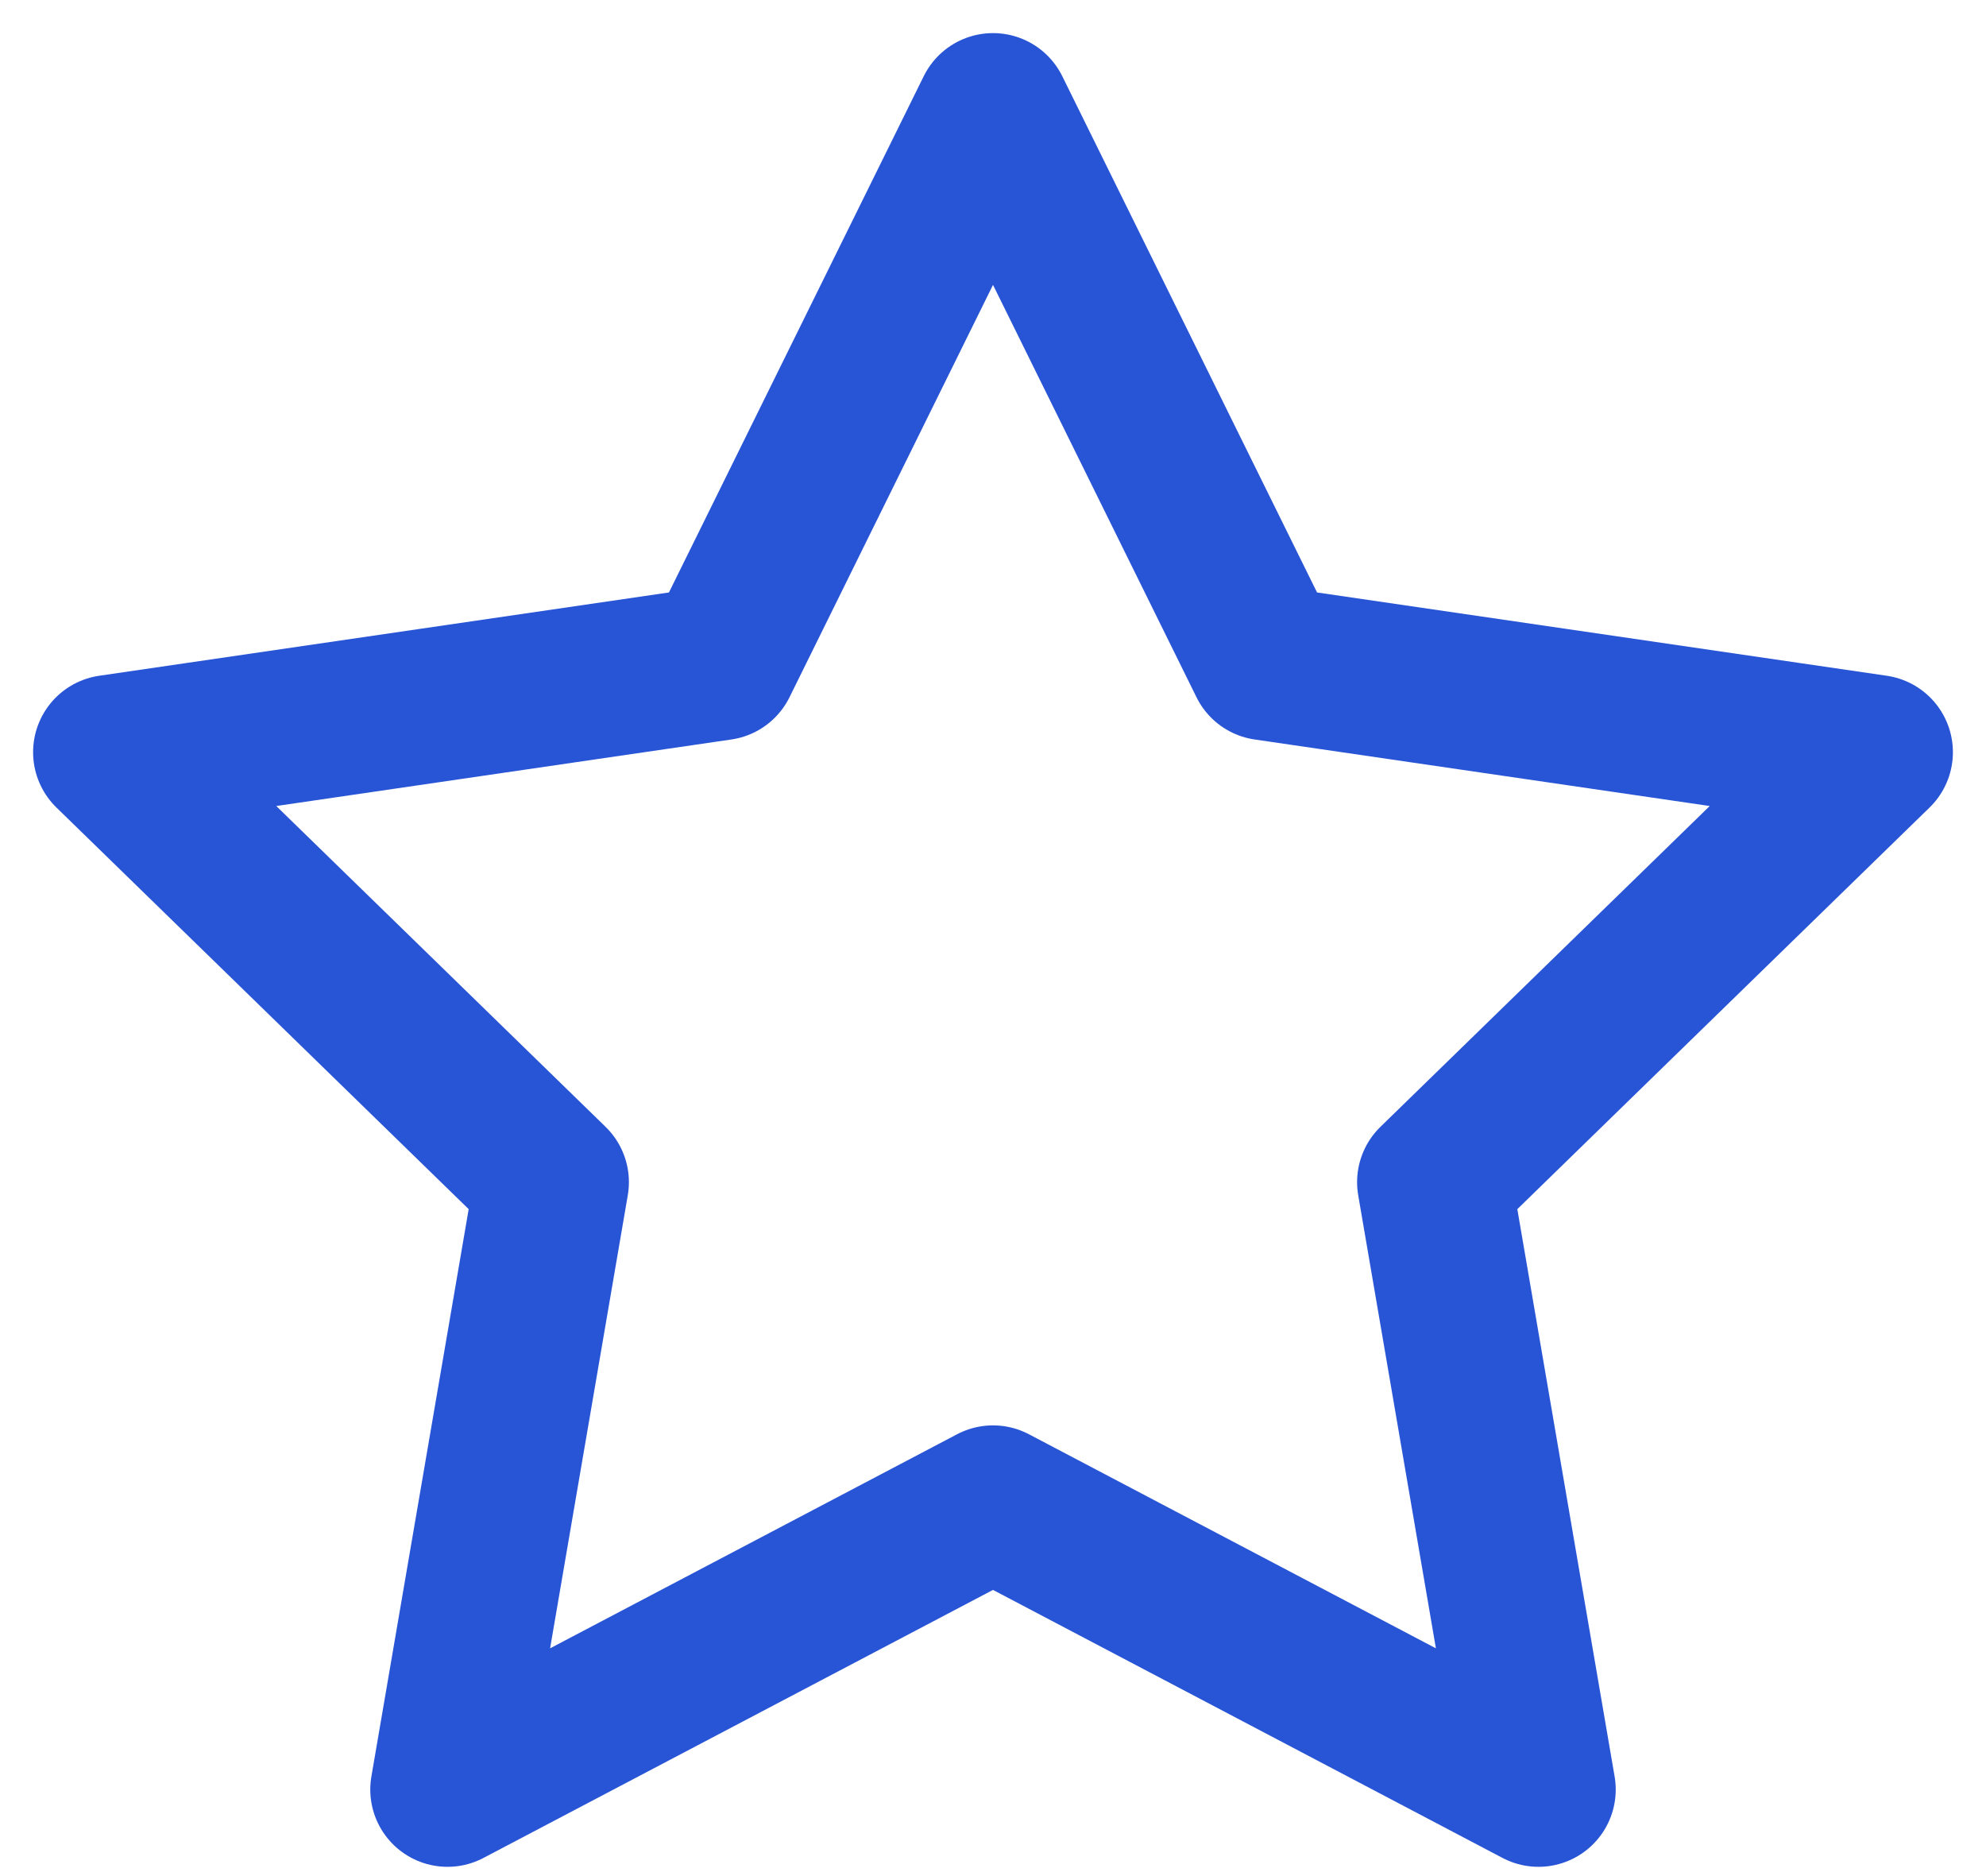 <?xml version="1.0" encoding="UTF-8"?>
<svg width="36px" height="34px" viewBox="0 0 36 34" version="1.1" xmlns="http://www.w3.org/2000/svg" xmlns:xlink="http://www.w3.org/1999/xlink">
    <!-- Generator: Sketch 63.1 (92452) - https://sketch.com -->
    <title>design</title>
    <desc>Created with Sketch.</desc>
    <g id="Site" stroke="none" stroke-width="1" fill="none" fill-rule="evenodd" stroke-linecap="round" stroke-linejoin="round">
        <g id="Main" transform="translate(-495, -228)" stroke="#2854D6" stroke-width="2.8">
            <g id="Header">
                <g id="Group-2" transform="translate(260, 154)">
                    <g id="Group-5" transform="translate(237, 75)">
                        <g id="design" transform="translate(0, 1)">
                            <polygon id="Path" points="16 0 20.944 10.016 32 11.632 24 19.424 25.888 30.432 16 25.232 6.112 30.432 8 19.424 0 11.632 11.056 10.016"></polygon>
                        </g>
                    </g>
                </g>
            </g>
        </g>
    </g>
</svg>
